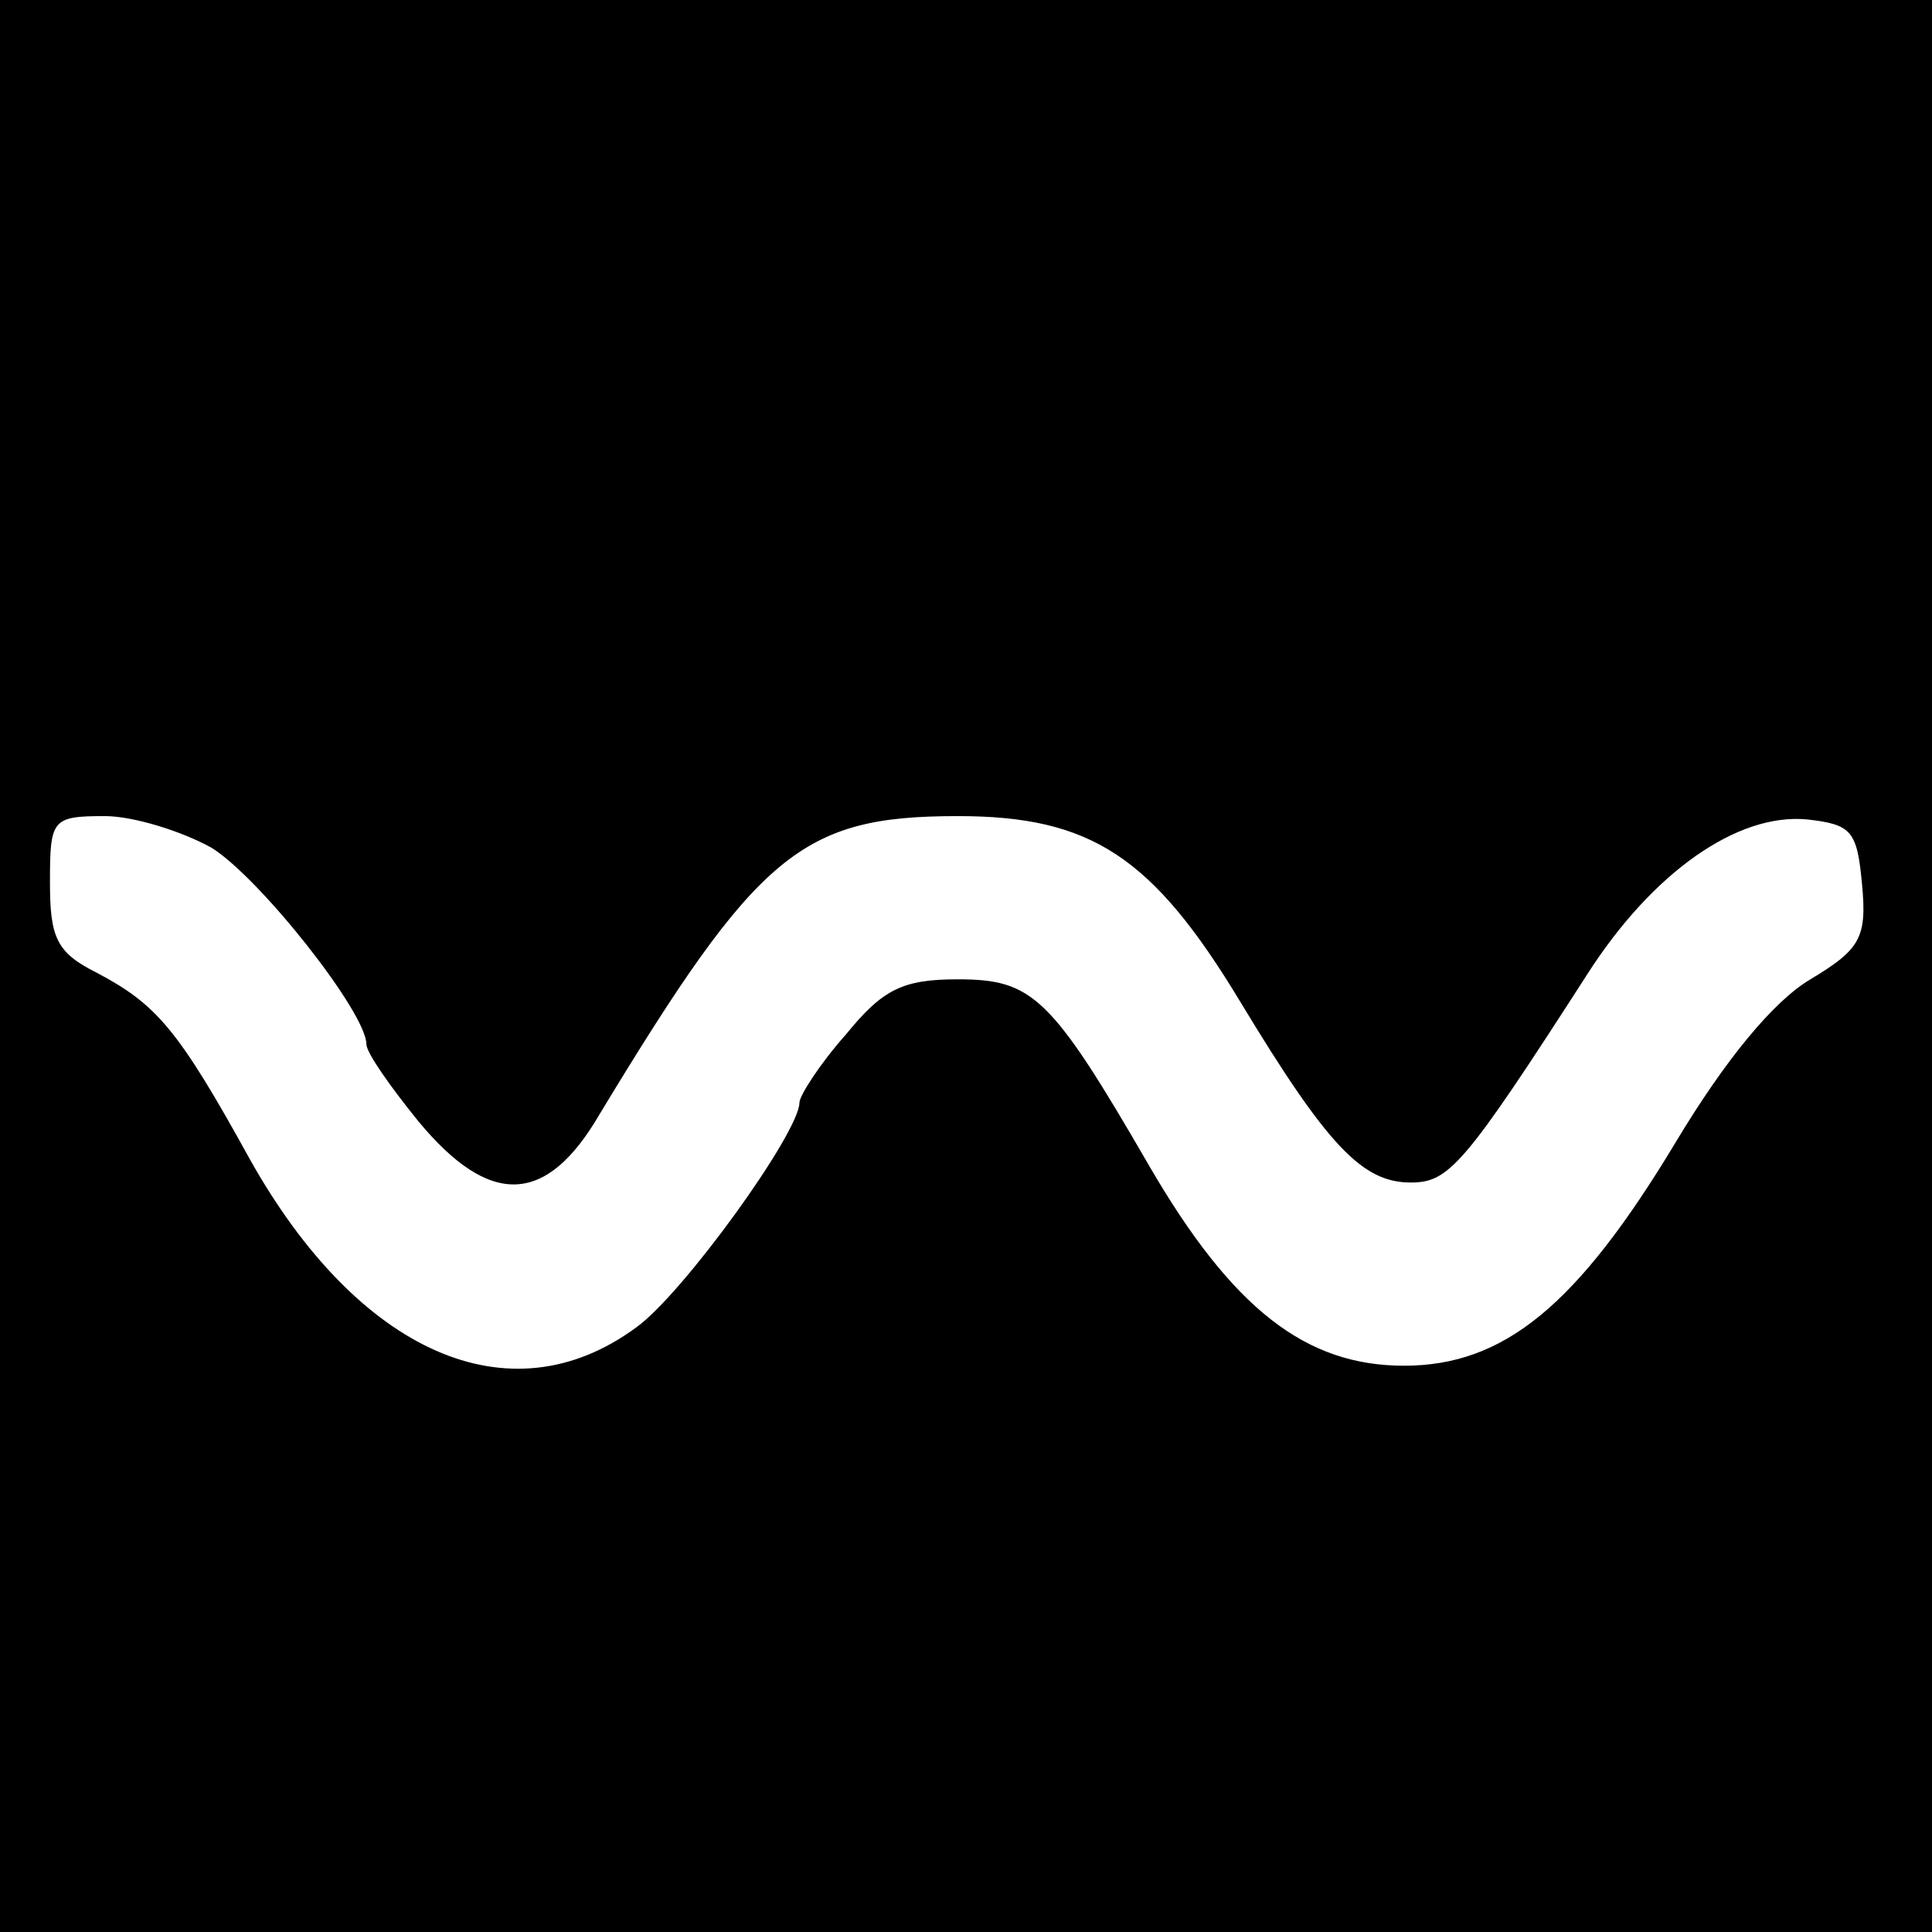 <?xml version="1.0" standalone="no"?>
<!DOCTYPE svg PUBLIC "-//W3C//DTD SVG 20010904//EN"
 "http://www.w3.org/TR/2001/REC-SVG-20010904/DTD/svg10.dtd">
<svg version="1.0" xmlns="http://www.w3.org/2000/svg"
 width="116pt" height="116pt" viewBox="0 0 116 116"
 preserveAspectRatio="xMidYMid meet">
<g transform="translate(0,116) scale(0.1,-0.1)"
fill="#000000" stroke="none">
<path d="M0 580 l0 -580 580 0 580 0 0 580 0 580 -580 0 -580 0 0 -580z m127
71 c29 -18 93 -99 93 -118 0 -5 14 -25 31 -46 43 -52 77 -51 109 4 95 157 121
179 215 179 80 0 117 -24 170 -112 52 -86 73 -108 102 -108 23 0 32 10 106
125 39 61 90 97 132 93 27 -3 30 -7 33 -39 3 -32 -1 -39 -31 -57 -22 -13 -51
-48 -81 -98 -59 -98 -103 -134 -163 -134 -59 0 -103 34 -153 120 -59 102 -70
112 -115 112 -33 0 -45 -6 -67 -33 -16 -18 -28 -37 -28 -41 0 -18 -70 -115
-98 -135 -76 -56 -167 -15 -232 101 -43 78 -56 93 -92 112 -24 12 -28 21 -28
54 0 38 1 40 33 40 17 0 46 -9 64 -19z"/>
</g>
</svg>
